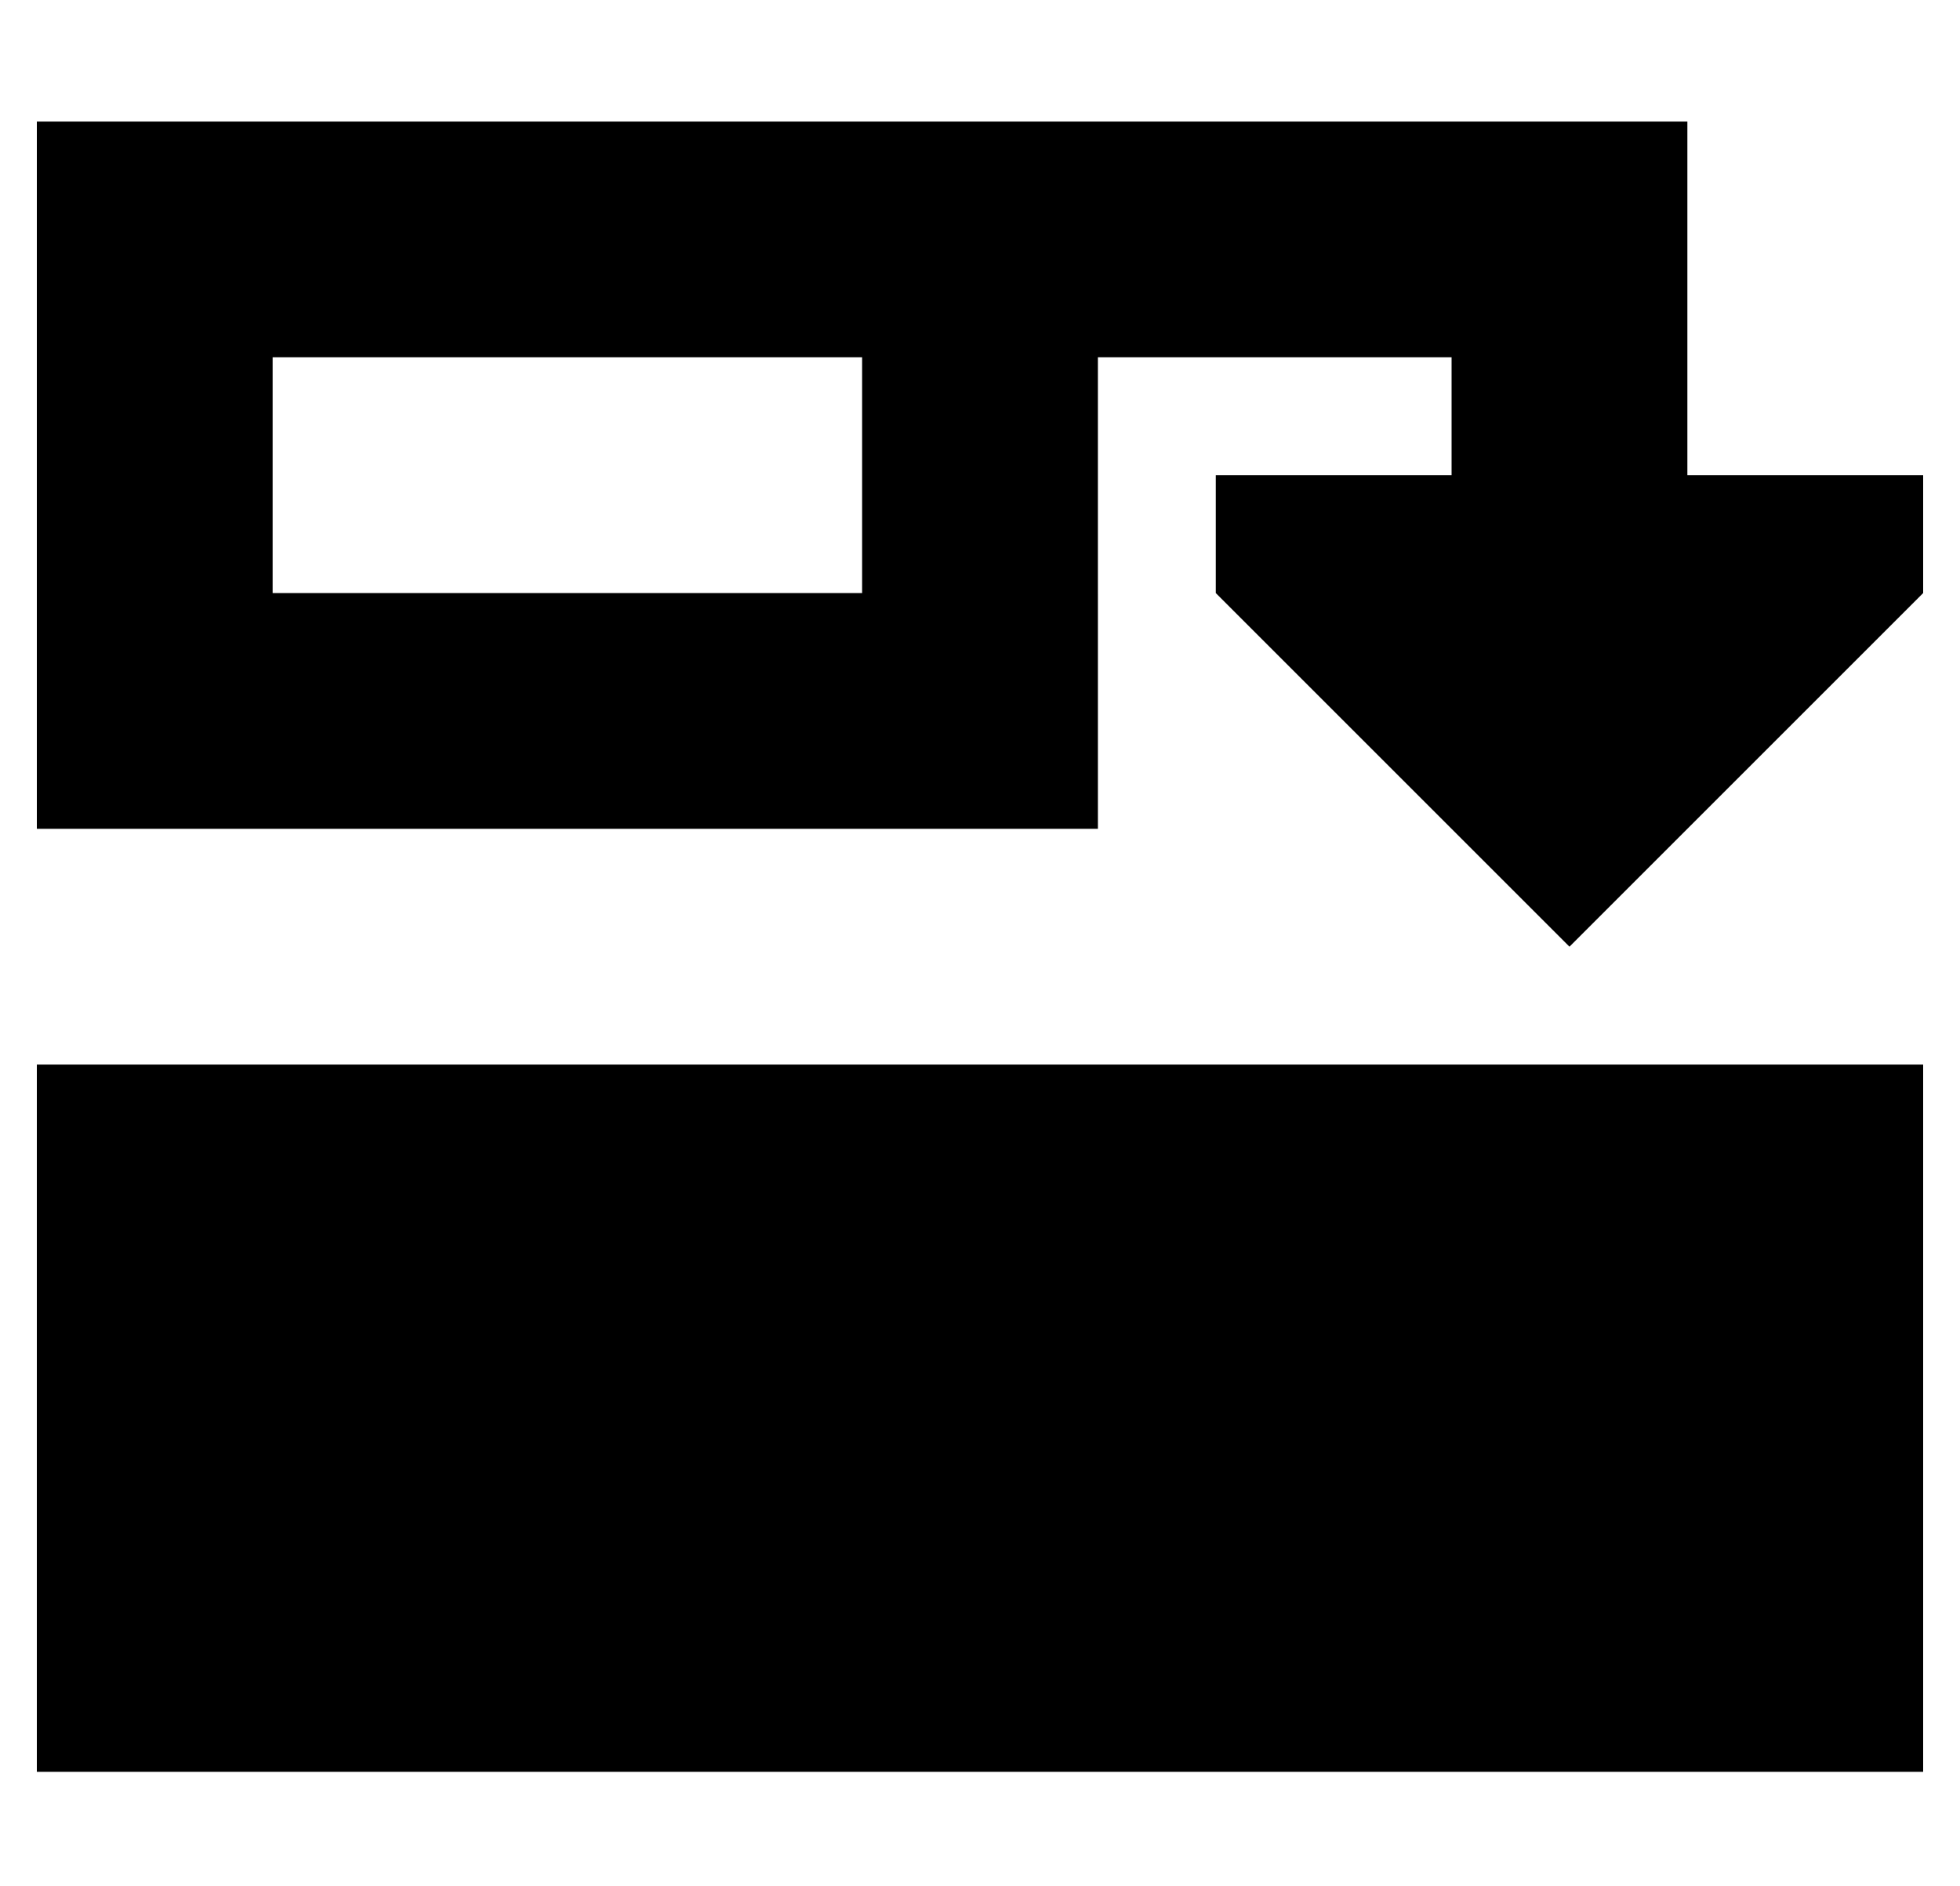 <?xml version="1.0" standalone="no"?>
<!DOCTYPE svg PUBLIC "-//W3C//DTD SVG 1.1//EN" "http://www.w3.org/Graphics/SVG/1.1/DTD/svg11.dtd" >
<svg xmlns="http://www.w3.org/2000/svg" xmlns:xlink="http://www.w3.org/1999/xlink" version="1.1" viewBox="-10 -40 532 512">
   <path fill="currentColor"
d="M512 249h-512h512h-512v192v0h512v0v-192v0zM64 121v-64v64v-64h144h16v64v0h-160v0zM288 121v-64v64v-64h96v0v32v0h-64v0v32v0l96 96v0l96 -96v0v-32v0h-64v0v-64v0v-32v0h-32h-416v64v0v64v0v64v0h64h224v-64v0z" />
</svg>
